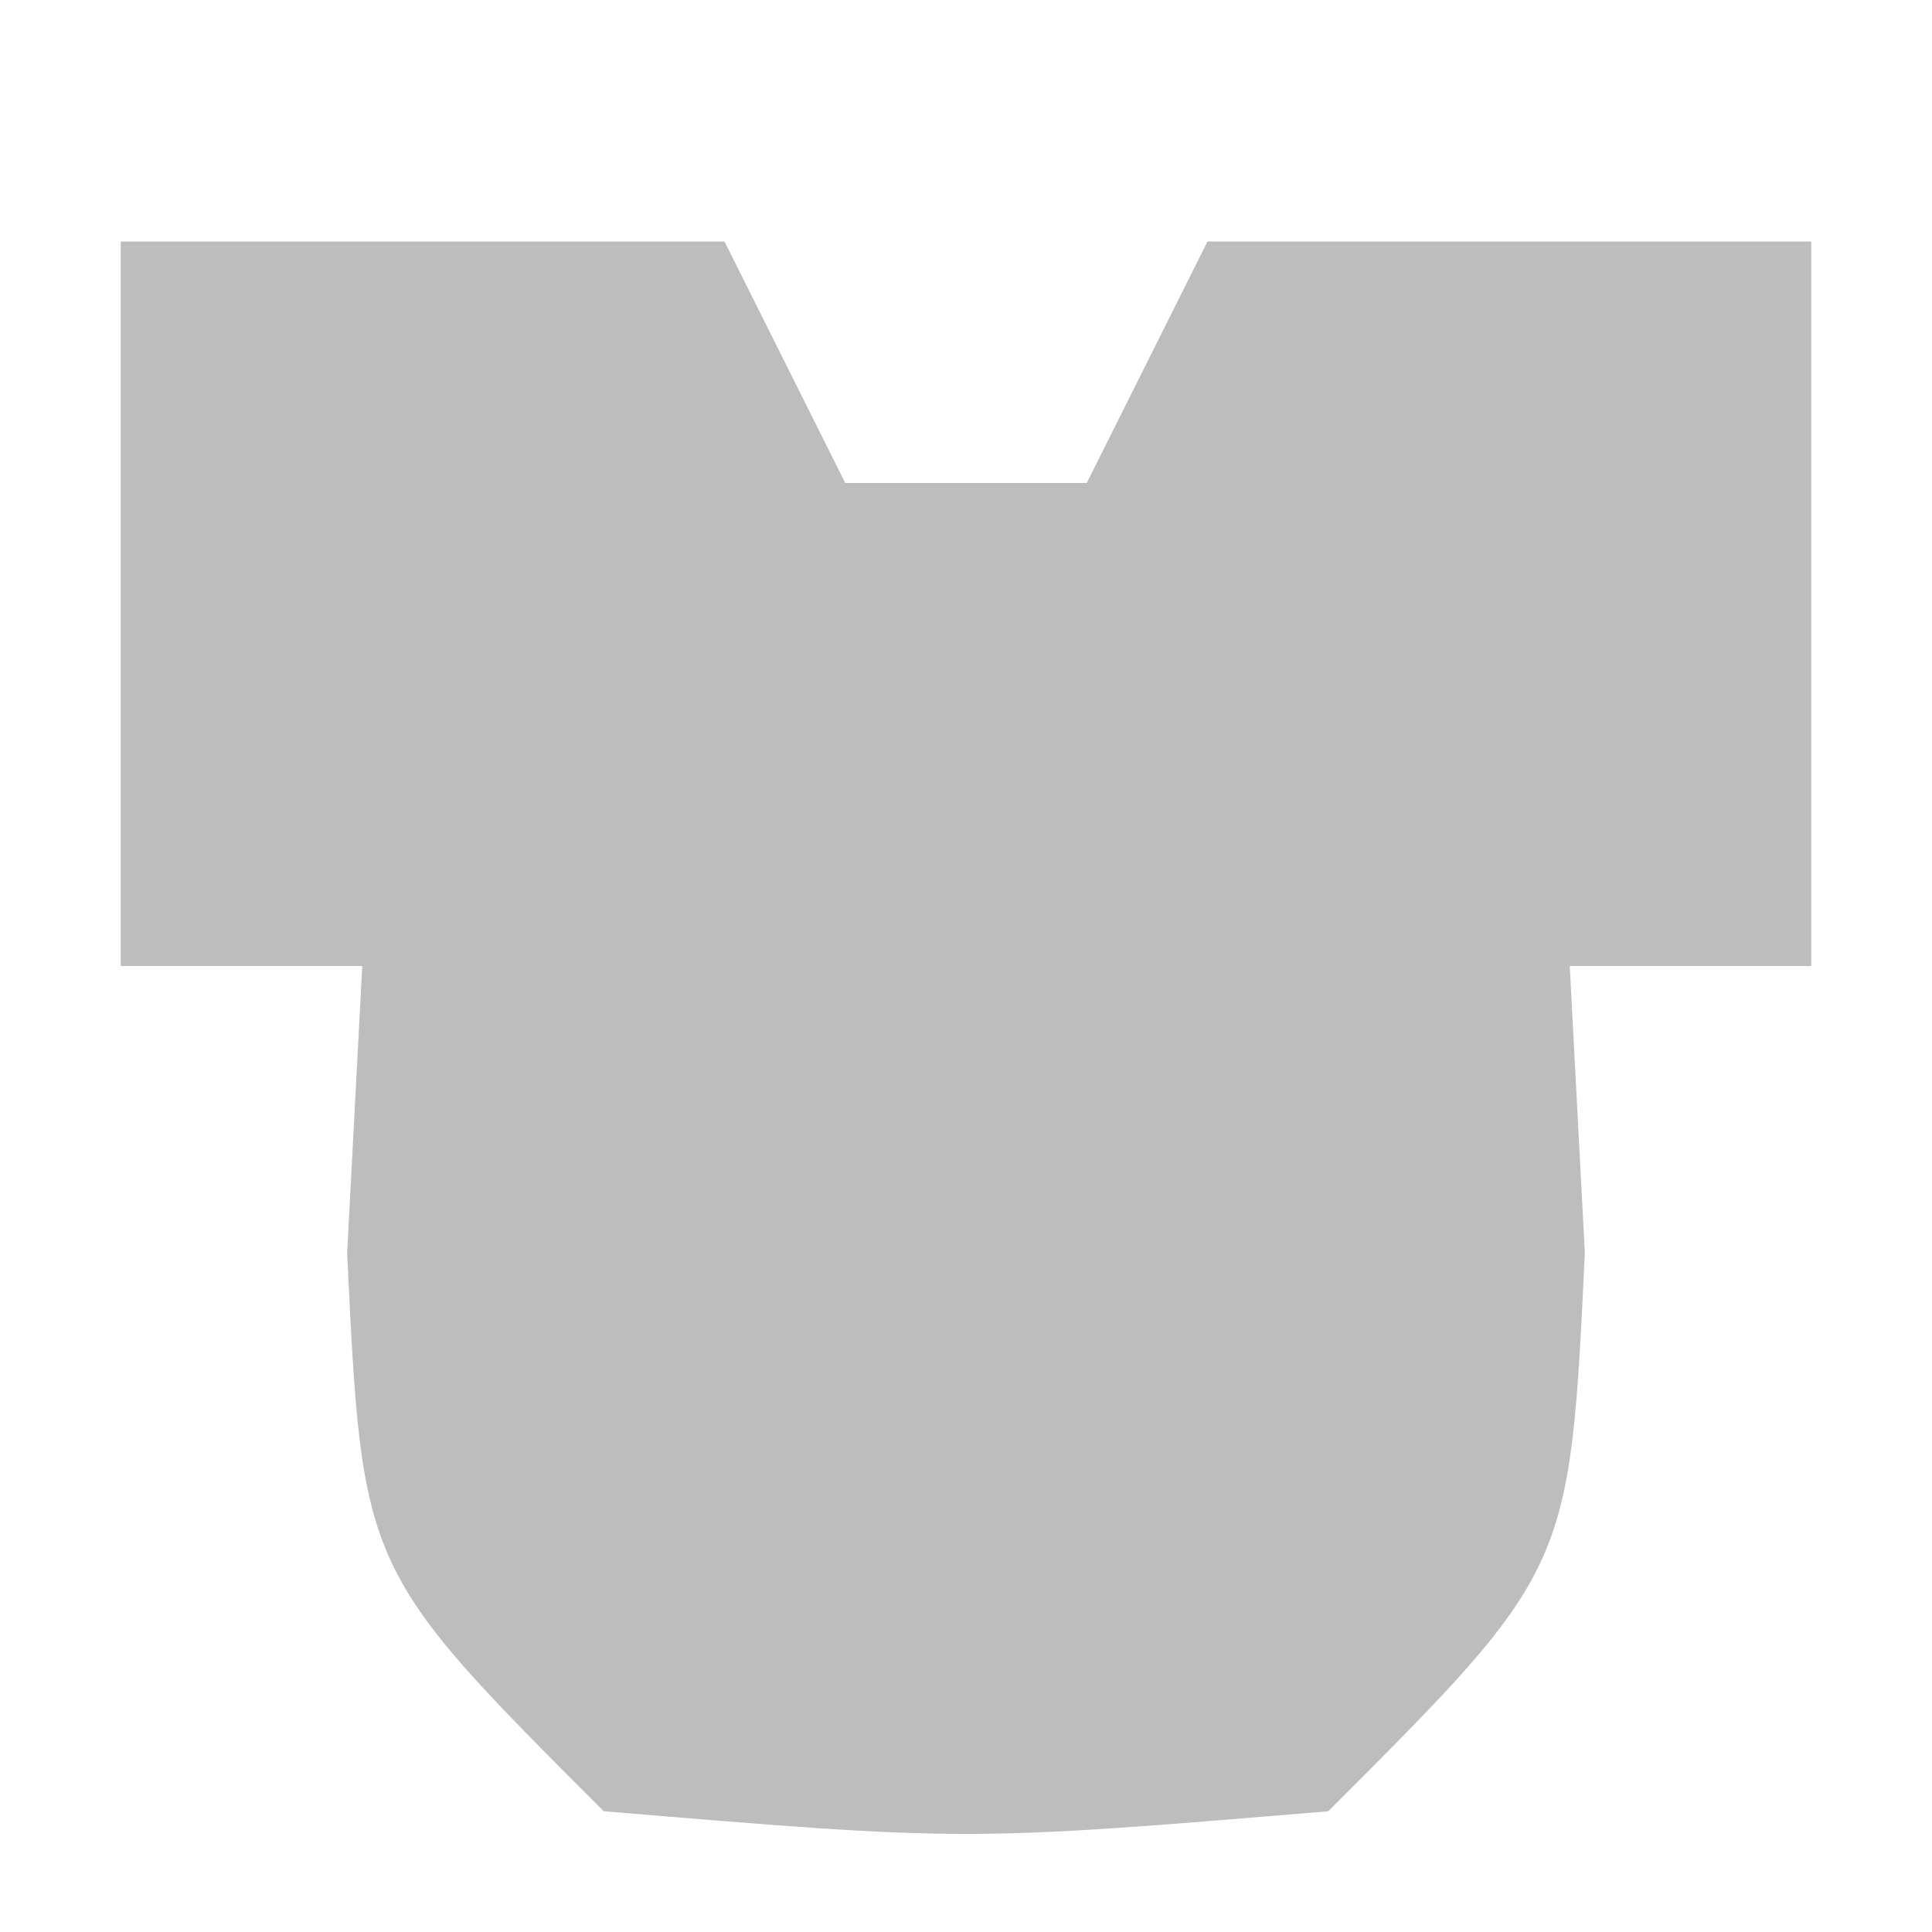 <?xml version="1.0" encoding="UTF-8"?>
<svg version="1.1" xmlns="http://www.w3.org/2000/svg" width="16" height="16">
<path d="M0 0 C1.65 0 3.3 0 5 0 C5.33 0.66 5.66 1.32 6 2 C6.66 2 7.32 2 8 2 C8.33 1.34 8.66 0.68 9 0 C10.65 0 12.3 0 14 0 C14 1.98 14 3.96 14 6 C13.34 6 12.68 6 12 6 C12.062 7.176 12.062 7.176 12.125 8.375 C12 11 12 11 10 13 C7 13.25 7 13.25 4 13 C2 11 2 11 1.875 8.375 C1.916 7.591 1.958 6.808 2 6 C1.34 6 0.68 6 0 6 C0 4.02 0 2.04 0 0 Z " fill="#BDBDBD" transform="translate(1,2)"/>
</svg>
